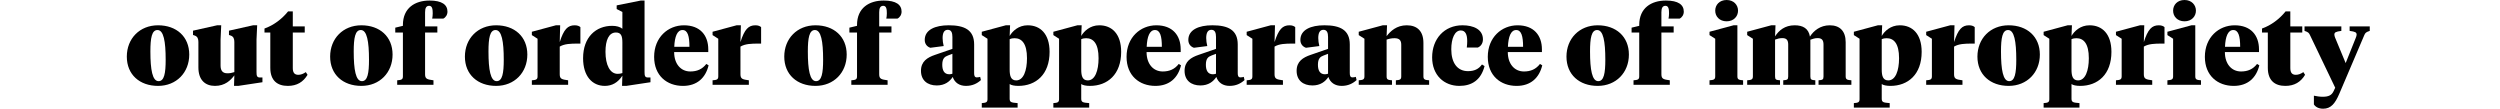 <?xml version="1.0" encoding="utf-8"?>
<!-- Generator: Adobe Illustrator 16.0.0, SVG Export Plug-In . SVG Version: 6.00 Build 0)  -->
<!DOCTYPE svg PUBLIC "-//W3C//DTD SVG 1.1//EN" "http://www.w3.org/Graphics/SVG/1.1/DTD/svg11.dtd">
<svg version="1.1" id="Layer_1" xmlns="http://www.w3.org/2000/svg" xmlns:xlink="http://www.w3.org/1999/xlink" x="0px" y="0px"
	 width="1440px" height="62.68px" viewBox="-47.807 0 1440 62.68" enable-background="new -47.807 0 1440 62.68"
	 xml:space="preserve">
<g id="_x33_1">
	<g>
		<path d="M25.24,32.61c0-10.354,7.378-18.041,17.979-18.041c10.602,0,17.979,6.512,17.979,16.863
			c0,10.354-7.378,18.042-17.979,18.042C32.618,49.474,25.24,42.964,25.24,32.61z M47.621,34.408
			c0-10.604-1.178-17.111-4.712-17.111c-3.286,0-4.091,4.588-4.091,12.338c0,10.604,1.178,17.111,4.711,17.111
			C46.814,46.746,47.621,42.158,47.621,34.408z"/>
		<path d="M99.947,41.476c0,2.107,0.186,3.162,1.984,3.162h1.426v2.729l-13.949,2.106H86.99l0.186-6.076
			c-2.108,2.854-5.394,6.076-11.16,6.076c-5.58,0-9.547-3.349-9.547-10.603V24.179c0-1.735-0.434-3.161-2.17-3.721l-0.93-0.312
			v-2.479l13.887-3.102h2.356l-0.372,8.186v15.003c0,2.854,1.116,4.465,3.906,4.465c1.55,0,2.479-0.187,4.03-0.683V24.179
			c0-1.735-0.434-3.161-2.17-3.721l-0.93-0.312v-2.479l13.887-3.102h2.356l-0.372,8.186V41.476z"/>
		<path d="M120.842,15.189h6.881v3.534h-6.881v20.521c0,2.666,1.054,3.844,3.162,3.844c1.488,0,2.914-0.558,4.34-1.55l0.992,1.55
			c-2.479,4.153-6.138,6.387-11.345,6.387c-5.952,0-10.105-2.977-10.105-10.416V18.724h-3.348V16.43
			c5.27-1.86,10.105-5.519,13.577-9.855h2.728L120.842,15.189L120.842,15.189z"/>
		<path d="M142.355,32.61c0-10.354,7.378-18.041,17.979-18.041c10.602,0,17.979,6.512,17.979,16.863
			c0,10.354-7.377,18.041-17.979,18.041C149.733,49.474,142.355,42.964,142.355,32.61z M164.736,34.408
			c0-10.604-1.178-17.111-4.712-17.111c-3.286,0-4.091,4.588-4.091,12.338c0,10.604,1.178,17.111,4.711,17.111
			C163.931,46.746,164.736,42.158,164.736,34.408z"/>
		<path d="M197.039,42.84c0,2.729,1.364,2.914,4.836,3.41v2.604h-20.893V46.25c2.294-0.188,3.286-0.372,3.286-2.231V18.724h-4.402
			v-2.79l4.402-1.055v-0.496c0-9.856,7.005-14.072,15.375-14.072c7.129,0,10.292,2.418,10.292,6.388
			c0,1.798-0.992,3.348-2.418,4.027h-6.386c0.186-0.868,0.31-1.922,0.31-3.038c0-2.17-0.186-4.34-2.046-4.34
			c-1.736,0-2.356,1.363-2.356,3.721v8.121h7.068v3.534h-7.068V42.84L197.039,42.84z"/>
		<path d="M219.979,32.61c0-10.354,7.378-18.041,17.979-18.041c10.602,0,17.979,6.512,17.979,16.863
			c0,10.354-7.377,18.041-17.979,18.041C227.357,49.474,219.979,42.964,219.979,32.61z M242.36,34.408
			c0-10.604-1.178-17.111-4.712-17.111c-3.286,0-4.091,4.588-4.091,12.338c0,10.604,1.178,17.111,4.711,17.111
			C241.554,46.746,242.36,42.158,242.36,34.408z"/>
		<path d="M274.6,42.84c0,2.729,1.364,2.914,4.836,3.41v2.604h-20.893V46.25c2.294-0.188,3.286-0.372,3.286-2.231v-21.7
			l-3.286-2.106V18.29l13.825-3.722h2.48l-0.248,9.674c2.356-7.439,4.65-9.674,8.618-9.674c1.55,0,2.604,0.437,3.286,1.056v9.483
			h-1.612c-3.968,0-7.625,0.124-10.292,1.735V42.84L274.6,42.84z"/>
		<path d="M307.396,5.208V3.101l13.888-2.79h2.17v41.165c0,2.107,0.186,3.162,1.983,3.162h1.427v2.729l-13.949,2.106h-2.418
			l0.186-5.891c-2.542,3.968-5.952,5.891-10.104,5.891c-7.191,0-12.523-5.519-12.523-15.935c0-12.274,7.502-18.66,16.739-18.66
			c2.418,0,4.526,0.559,5.89,1.675V6.882L307.396,5.208z M300.95,29.82c0,7.627,2.604,12.712,7.005,12.712
			c0.868,0,1.798-0.124,2.728-0.438V24.49c0-3.782-0.743-5.768-3.72-5.768C302.872,18.724,300.95,23.125,300.95,29.82z"/>
		<path d="M360.158,28.457v1.55h-19.653c0,6.819,3.844,11.159,9.299,11.159c3.906,0,6.882-1.302,9.237-4.34l1.302,0.806
			c-1.733,7.192-6.634,11.843-14.755,11.843c-9.237,0-16.615-5.891-16.615-16.739c0-11.222,7.998-18.164,17.174-18.164
			C355.446,14.569,360.158,20.335,360.158,28.457z M340.567,26.969h8.738c0-6.138-0.989-9.672-3.968-9.672
			C342.241,17.297,340.815,21.141,340.567,26.969z"/>
		<path d="M378.696,42.84c0,2.729,1.361,2.914,4.836,3.41v2.604h-20.896V46.25c2.294-0.188,3.286-0.372,3.286-2.231v-21.7
			l-3.286-2.106V18.29l13.825-3.722h2.48l-0.248,9.674c2.354-7.439,4.647-9.674,8.618-9.674c1.55,0,2.604,0.437,3.283,1.056v9.483
			h-1.609c-3.969,0-7.625,0.124-10.292,1.735L378.696,42.84L378.696,42.84z"/>
		<path d="M403.93,32.61c0-10.354,7.378-18.041,17.979-18.041c10.601,0,17.979,6.512,17.979,16.863
			c0,10.354-7.377,18.041-17.979,18.041C411.308,49.474,403.93,42.964,403.93,32.61z M426.311,34.408
			c0-10.604-1.178-17.111-4.712-17.111c-3.286,0-4.091,4.588-4.091,12.338c0,10.604,1.178,17.111,4.711,17.111
			C425.505,46.746,426.311,42.158,426.311,34.408z"/>
		<path d="M458.613,42.84c0,2.729,1.361,2.914,4.836,3.41v2.604h-20.896V46.25c2.294-0.188,3.286-0.372,3.286-2.231V18.724h-4.399
			v-2.79l4.399-1.055v-0.496c0-9.856,7.005-14.072,15.375-14.072c7.129,0,10.292,2.418,10.292,6.388
			c0,1.798-0.992,3.348-2.418,4.027h-6.386c0.186-0.868,0.31-1.922,0.31-3.038c0-2.17-0.186-4.34-2.046-4.34
			c-1.733,0-2.354,1.363-2.354,3.721v8.121h7.065v3.534h-7.065V42.84L458.613,42.84z"/>
		<path d="M513.295,42.034c0,1.237,0.124,2.542,1.55,2.542c0.809,0,1.612-0.188,1.922-0.312l0.437,1.859
			c-2.17,1.981-4.897,3.349-8.617,3.349c-3.782,0-6.51-1.859-7.626-5.146c-1.736,2.665-4.587,4.896-9.175,4.896
			c-5.332,0-9.113-2.914-9.113-8.433c0-5.456,3.72-7.688,8.062-9.176l10.043-3.474v-6.817c0-2.479-0.62-4.154-2.666-4.154
			c-2.172,0-2.979,1.922-2.979,4.772c0,1.487,0.248,3.038,0.62,4.59l-7.688,0.989c-1.858-0.619-3.225-2.17-3.225-4.523
			c0-5.892,6.076-8.434,13.826-8.434c9.051,0,14.631,2.666,14.631,11.035L513.295,42.034L513.295,42.034z M500.771,42.468V30.999
			l-2.479,0.931c-1.984,0.743-3.348,1.734-3.348,5.396c0,3.1,1.054,5.456,4.027,5.456C499.656,42.778,500.152,42.655,500.771,42.468
			z"/>
		<path d="M520.985,22.319l-3.286-2.106V18.29l13.824-3.722h2.479l-0.248,6.14c1.612-2.729,5.022-6.14,10.416-6.14
			c7.192,0,12.585,4.896,12.585,15.312c0,13.02-7.874,19.592-17.979,19.592c-2.232,0-4.094-0.372-5.022-1.055v8.432
			c0,2.17,1.116,2.231,4.588,2.542v2.604H517.7v-2.604c2.293-0.187,3.286-0.372,3.286-2.229L520.985,22.319L520.985,22.319z
			 M543.738,33.54c0-8.434-2.979-11.531-7.129-11.531c-0.992,0-1.86,0.124-2.854,0.56v17.547c0,3.655,0.744,6.197,3.782,6.197
			C541.692,46.312,543.738,40.732,543.738,33.54z"/>
		<path d="M562.215,22.319l-3.286-2.106V18.29l13.825-3.722h2.479l-0.248,6.14c1.609-2.729,5.021-6.14,10.416-6.14
			c7.189,0,12.585,4.896,12.585,15.312c0,13.02-7.874,19.592-17.979,19.592c-2.229,0-4.092-0.372-5.021-1.055v8.432
			c0,2.17,1.115,2.231,4.588,2.542v2.604h-20.646v-2.604c2.293-0.187,3.286-0.372,3.286-2.229L562.215,22.319L562.215,22.319z
			 M584.967,33.54c0-8.434-2.976-11.531-7.129-11.531c-0.992,0-1.859,0.124-2.852,0.56v17.547c0,3.655,0.744,6.197,3.779,6.197
			C582.921,46.312,584.967,40.732,584.967,33.54z"/>
		<path d="M632.271,28.457v1.55H612.62c0,6.819,3.844,11.159,9.299,11.159c3.906,0,6.881-1.302,9.238-4.34l1.302,0.806
			c-1.736,7.192-6.634,11.843-14.755,11.843c-9.237,0-16.615-5.891-16.615-16.739c0-11.222,7.998-18.164,17.173-18.164
			C627.561,14.569,632.271,20.335,632.271,28.457z M612.682,26.969h8.741c0-6.138-0.992-9.672-3.968-9.672
			C614.355,17.297,612.93,21.141,612.682,26.969z"/>
		<path d="M665.13,42.034c0,1.237,0.125,2.542,1.551,2.542c0.808,0,1.611-0.188,1.923-0.312l0.436,1.859
			c-2.17,1.981-4.898,3.349-8.617,3.349c-3.783,0-6.51-1.859-7.627-5.146c-1.734,2.665-4.588,4.896-9.174,4.896
			c-5.332,0-9.115-2.914-9.115-8.433c0-5.456,3.721-7.688,8.062-9.176l10.043-3.474v-6.817c0-2.479-0.619-4.154-2.666-4.154
			c-2.17,0-2.978,1.922-2.978,4.772c0,1.487,0.248,3.038,0.619,4.59l-7.688,0.989c-1.859-0.619-3.228-2.17-3.228-4.523
			c0-5.892,6.076-8.434,13.826-8.434c9.051,0,14.631,2.666,14.631,11.035L665.13,42.034L665.13,42.034z M652.607,42.468V30.999
			l-2.48,0.931c-1.982,0.743-3.348,1.734-3.348,5.396c0,3.1,1.055,5.456,4.028,5.456C651.492,42.778,651.988,42.655,652.607,42.468z
			"/>
		<path d="M686.335,42.84c0,2.729,1.365,2.914,4.836,3.41v2.604h-20.893V46.25c2.295-0.188,3.284-0.372,3.284-2.231v-21.7
			l-3.284-2.106V18.29l13.825-3.722h2.479l-0.248,9.674c2.357-7.439,4.65-9.674,8.617-9.674c1.551,0,2.604,0.437,3.289,1.056v9.483
			h-1.613c-3.969,0-7.627,0.124-10.293,1.735V42.84H686.335z"/>
		<path d="M729.673,42.034c0,1.237,0.125,2.542,1.551,2.542c0.805,0,1.611-0.188,1.922-0.312l0.434,1.859
			c-2.17,1.981-4.898,3.349-8.617,3.349c-3.783,0-6.51-1.859-7.627-5.146c-1.734,2.665-4.588,4.896-9.174,4.896
			c-5.332,0-9.115-2.914-9.115-8.433c0-5.456,3.721-7.688,8.062-9.176l10.043-3.474v-6.817c0-2.479-0.619-4.154-2.666-4.154
			c-2.17,0-2.977,1.922-2.977,4.772c0,1.487,0.248,3.038,0.619,4.59l-7.688,0.989c-1.859-0.619-3.229-2.17-3.229-4.523
			c0-5.892,6.076-8.434,13.826-8.434c9.051,0,14.631,2.666,14.631,11.035v16.435h0.004V42.034z M717.15,42.468V30.999l-2.48,0.931
			c-1.979,0.743-3.348,1.734-3.348,5.396c0,3.1,1.055,5.456,4.031,5.456C716.035,42.778,716.531,42.655,717.15,42.468z"/>
		<path d="M759.31,25.853c0-2.294-0.744-3.845-3.844-3.845c-1.736,0-3.162,0.312-4.588,0.808v21.202c0,1.859,0.805,2.046,3.1,2.231
			v2.604h-19.156V46.25c2.293-0.188,3.285-0.372,3.285-2.231v-21.7l-3.285-2.106V18.29l13.824-3.722h2.48l-0.248,6.264
			c2.23-2.914,5.766-6.264,11.594-6.264c6.014,0,9.609,3.35,9.609,10.169v19.279c0,1.859,0.992,2.046,3.285,2.231v2.604H756.21
			V46.25c2.293-0.188,3.1-0.372,3.1-2.231V25.853z"/>
		<path d="M797.75,40.979c3.533,0,6.137-1.113,8.059-3.845l1.488,0.932c-2.045,7.997-7.311,11.407-14.508,11.407
			c-8.803,0-15.684-6.139-15.684-16.431c0-10.603,6.943-18.477,17.482-18.477c6.324,0,11.779,2.355,11.779,8.122
			c0,2.541-1.488,4.094-2.914,4.711h-6.387c0.188-1.485,0.244-2.665,0.244-3.72c0-3.721-0.986-6.139-3.721-6.139
			c-3.473,0-5.455,4.648-5.455,10.851C788.14,36.206,791.611,40.979,797.75,40.979z"/>
		<path d="M840.341,28.457v1.55h-19.652c0,6.819,3.844,11.159,9.299,11.159c3.906,0,6.883-1.302,9.238-4.34l1.303,0.806
			c-1.736,7.192-6.635,11.843-14.756,11.843c-9.238,0-16.615-5.891-16.615-16.739c0-11.222,7.998-18.164,17.174-18.164
			C835.63,14.569,840.341,20.335,840.341,28.457z M820.751,26.969h8.742c0-6.138-0.992-9.672-3.971-9.672
			C822.425,17.297,821,21.141,820.751,26.969z"/>
		<path d="M854.478,32.61c0-10.354,7.377-18.041,17.979-18.041s17.98,6.512,17.98,16.863c0,10.354-7.379,18.041-17.98,18.041
			C861.857,49.473,854.478,42.964,854.478,32.61z M876.859,34.408c0-10.604-1.178-17.111-4.711-17.111
			c-3.287,0-4.092,4.588-4.092,12.338c0,10.604,1.178,17.111,4.711,17.111C876.052,46.746,876.859,42.158,876.859,34.408z"/>
		<path d="M909.162,42.84c0,2.729,1.363,2.914,4.834,3.41v2.604h-20.893V46.25c2.295-0.188,3.287-0.372,3.287-2.231V18.724h-4.402
			v-2.79l4.402-1.055v-0.496c0-9.856,7.006-14.072,15.375-14.072c7.129,0,10.291,2.418,10.291,6.388
			c0,1.798-0.992,3.348-2.418,4.027h-6.385c0.186-0.868,0.309-1.922,0.309-3.038c0-2.17-0.186-4.34-2.045-4.34
			c-1.736,0-2.355,1.363-2.355,3.721v8.121h7.066v3.534h-7.066V42.84z"/>
		<path d="M952.931,44.018c0,1.859,0.992,2.046,3.287,2.231v2.604h-19.344V46.25c2.295-0.188,3.285-0.372,3.285-2.231v-21.7
			l-3.285-2.106V18.29l13.826-3.722h2.229v29.449H952.931z M940.16,6.138c0-3.285,2.418-6.139,6.572-6.139
			c4.092,0,6.572,2.854,6.572,6.139s-2.48,6.138-6.572,6.138C942.578,12.275,940.16,9.424,940.16,6.138z"/>
		<path d="M1002.529,25.667c0-2.294-0.744-3.72-3.348-3.72c-1.611,0-2.852,0.434-4.215,0.93v21.142c0,1.859,0.557,2.046,2.852,2.231
			v2.604h-18.475V46.25c2.293-0.188,2.852-0.372,2.852-2.231V25.667c0-2.294-0.744-3.72-3.348-3.72c-1.613,0-2.852,0.37-4.217,0.866
			v21.202c0,1.859,0.559,2.046,2.852,2.231v2.604h-18.908V46.25c2.295-0.188,3.285-0.372,3.285-2.231v-21.7l-3.285-2.106V18.29
			l13.826-3.722h2.479l-0.248,6.388c2.17-3.41,5.643-6.388,11.283-6.388c4.836,0,7.998,1.86,8.805,6.512
			c2.107-3.35,5.951-6.512,11.406-6.512c5.766,0,9.176,3.286,9.176,9.732v19.716c0,1.859,0.992,2.046,3.287,2.231v2.604h-18.91
			V46.25c2.295-0.188,2.855-0.372,2.855-2.231V25.667H1002.529z"/>
		<path d="M1023.3,22.319l-3.285-2.106V18.29l13.824-3.722h2.48l-0.248,6.14c1.605-2.729,5.02-6.14,10.416-6.14
			c7.188,0,12.584,4.896,12.584,15.312c0,13.02-7.873,19.592-17.98,19.592c-2.229,0-4.092-0.372-5.02-1.055v8.432
			c0,2.17,1.109,2.231,4.588,2.542v2.604h-20.646v-2.604c2.293-0.187,3.285-0.372,3.285-2.229V22.319H1023.3z M1046.054,33.54
			c0-8.434-2.977-11.531-7.131-11.531c-0.992,0-1.859,0.124-2.852,0.56v17.547c0,3.655,0.742,6.197,3.775,6.197
			C1044.007,46.312,1046.054,40.732,1046.054,33.54z"/>
		<path d="M1077.736,42.84c0,2.729,1.363,2.914,4.836,3.41v2.604h-20.893V46.25c2.293-0.188,3.285-0.372,3.285-2.231v-21.7
			l-3.285-2.106V18.29l13.824-3.722h2.48l-0.248,9.674c2.354-7.439,4.645-9.674,8.611-9.674c1.557,0,2.605,0.437,3.285,1.056v9.483
			h-1.605c-3.973,0-7.625,0.124-10.291,1.735V42.84L1077.736,42.84z"/>
		<path d="M1091.191,32.61c0-10.354,7.377-18.041,17.979-18.041c10.605,0,17.98,6.512,17.98,16.863
			c0,10.354-7.377,18.041-17.98,18.041C1098.568,49.473,1091.191,42.964,1091.191,32.61z M1113.572,34.408
			c0-10.604-1.18-17.111-4.713-17.111c-3.285,0-4.092,4.588-4.092,12.338c0,10.604,1.178,17.111,4.713,17.111
			C1112.765,46.746,1113.572,42.158,1113.572,34.408z"/>
		<path d="M1132.605,22.319l-3.285-2.106V18.29l13.824-3.722h2.48l-0.248,6.14c1.605-2.729,5.02-6.14,10.416-6.14
			c7.188,0,12.584,4.896,12.584,15.312c0,13.02-7.873,19.592-17.98,19.592c-2.229,0-4.092-0.372-5.02-1.055v8.432
			c0,2.17,1.115,2.231,4.588,2.542v2.604h-20.646v-2.604c2.293-0.187,3.285-0.372,3.285-2.229V22.319H1132.605z M1155.359,33.54
			c0-8.434-2.977-11.531-7.131-11.531c-0.992,0-1.859,0.124-2.852,0.56v17.547c0,3.655,0.744,6.197,3.781,6.197
			C1153.312,46.312,1155.359,40.732,1155.359,33.54z"/>
		<path d="M1187.041,42.84c0,2.729,1.363,2.914,4.836,3.41v2.604h-20.893V46.25c2.293-0.188,3.285-0.372,3.285-2.231v-21.7
			l-3.285-2.106V18.29l13.824-3.722h2.48l-0.248,9.674c2.354-7.439,4.645-9.674,8.617-9.674c1.551,0,2.604,0.437,3.285,1.056v9.483
			h-1.611c-3.967,0-7.625,0.124-10.291,1.735V42.84L1187.041,42.84z"/>
		<path d="M1216.675,44.018c0,1.859,0.992,2.046,3.287,2.231v2.604h-19.344V46.25c2.295-0.188,3.285-0.372,3.285-2.231v-21.7
			l-3.285-2.106V18.29l13.826-3.722h2.229v29.449H1216.675z M1203.904,6.138c0-3.285,2.418-6.139,6.572-6.139
			c4.092,0,6.572,2.854,6.572,6.139s-2.48,6.138-6.572,6.138C1206.322,12.275,1203.904,9.424,1203.904,6.138z"/>
		<path d="M1253.378,28.457v1.55h-19.652c0,6.819,3.844,11.159,9.299,11.159c3.906,0,6.881-1.302,9.238-4.34l1.301,0.806
			c-1.736,7.192-6.633,11.843-14.754,11.843c-9.238,0-16.615-5.891-16.615-16.739c0-11.222,7.996-18.164,17.172-18.164
			C1248.667,14.569,1253.378,20.335,1253.378,28.457z M1233.787,26.969h8.742c0-6.138-0.992-9.672-3.967-9.672
			C1235.46,17.297,1234.035,21.141,1233.787,26.969z"/>
		<path d="M1271.419,15.189h6.883v3.534h-6.883v20.521c0,2.666,1.055,3.844,3.162,3.844c1.488,0,2.914-0.558,4.34-1.55l0.992,1.55
			c-2.48,4.153-6.145,6.387-11.352,6.387c-5.945,0-10.104-2.977-10.104-10.416V18.724h-3.348V16.43
			c5.27-1.86,10.104-5.519,13.576-9.855h2.729v8.614H1271.419z"/>
		<path d="M1309.115,21.823c0.311-0.868,0.496-1.304,0.496-1.86c0-1.302-0.744-1.734-4.029-2.17v-2.604h11.594v2.604
			c-2.109,0.684-2.604,1.116-3.162,2.479l-14.383,33.728c-2.418,5.643-4.836,8.618-9.301,8.618c-2.541,0-4.4-0.992-5.33-2.479
			v-5.021c1.674,0.31,3.1,0.618,5.082,0.618c3.535,0,5.209-0.99,6.262-3.224l0.93-1.984l-14.506-30.254
			c-0.621-1.362-1.055-1.798-3.162-2.479V15.19h21.203v2.604c-3.287,0.436-4.023,0.868-4.023,2.17c0,0.56,0.186,0.992,0.434,1.736
			l6.074,14.631L1309.115,21.823z"/>
	</g>
</g>
</svg>

